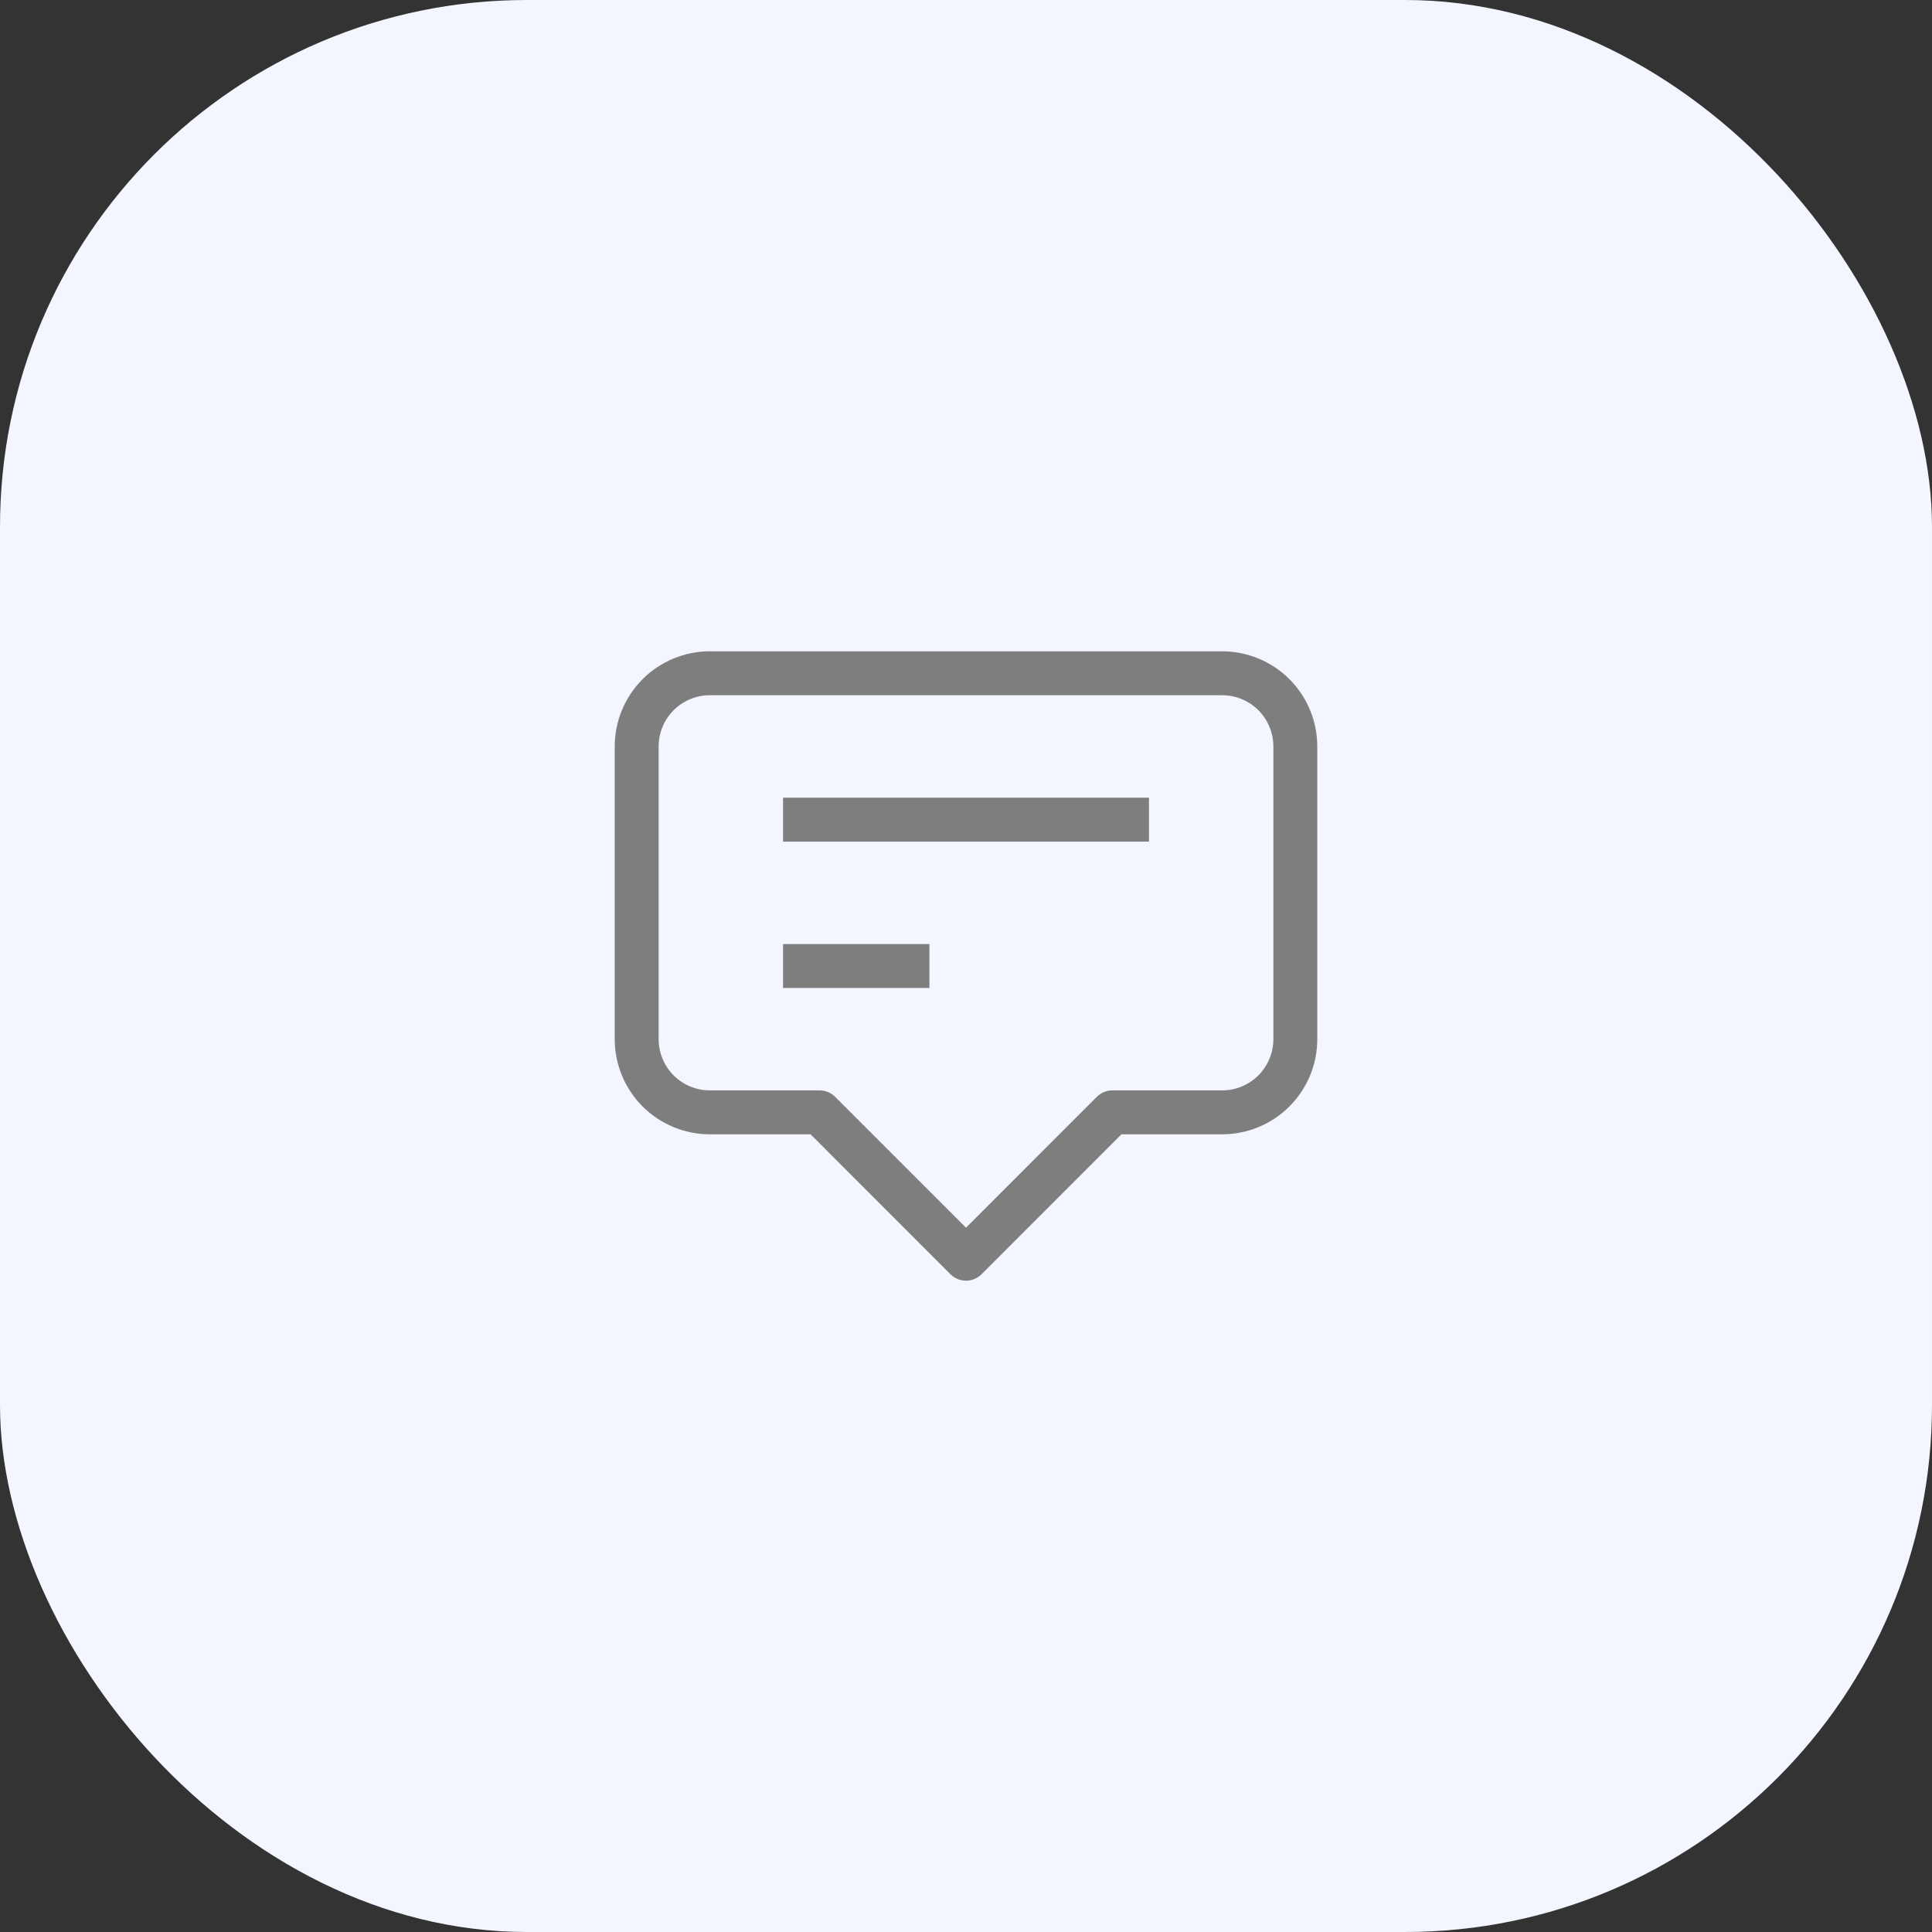 <svg width="44" height="44" viewBox="0 0 44 44" fill="none" xmlns="http://www.w3.org/2000/svg">
<rect x="0" y="0" width="44" height="44" fill="#333333" stroke="none"/>
<rect width="44" height="44" rx="12" fill="#F3F6FF"/>
<path d="M17.833 18.667H26.167M17.833 22H21.167M22 28.667L18.667 25.333H16.167C15.725 25.333 15.301 25.158 14.988 24.845C14.676 24.532 14.5 24.109 14.5 23.667V17C14.5 16.558 14.676 16.134 14.988 15.821C15.301 15.509 15.725 15.333 16.167 15.333H27.833C28.275 15.333 28.699 15.509 29.012 15.821C29.324 16.134 29.5 16.558 29.5 17V23.667C29.5 24.109 29.324 24.532 29.012 24.845C28.699 25.158 28.275 25.333 27.833 25.333H25.333L22 28.667Z" stroke="#7E7E7E" strokeWidth="2" strokeLinejoin="round" stroke-linejoin="round"/>
</svg>
